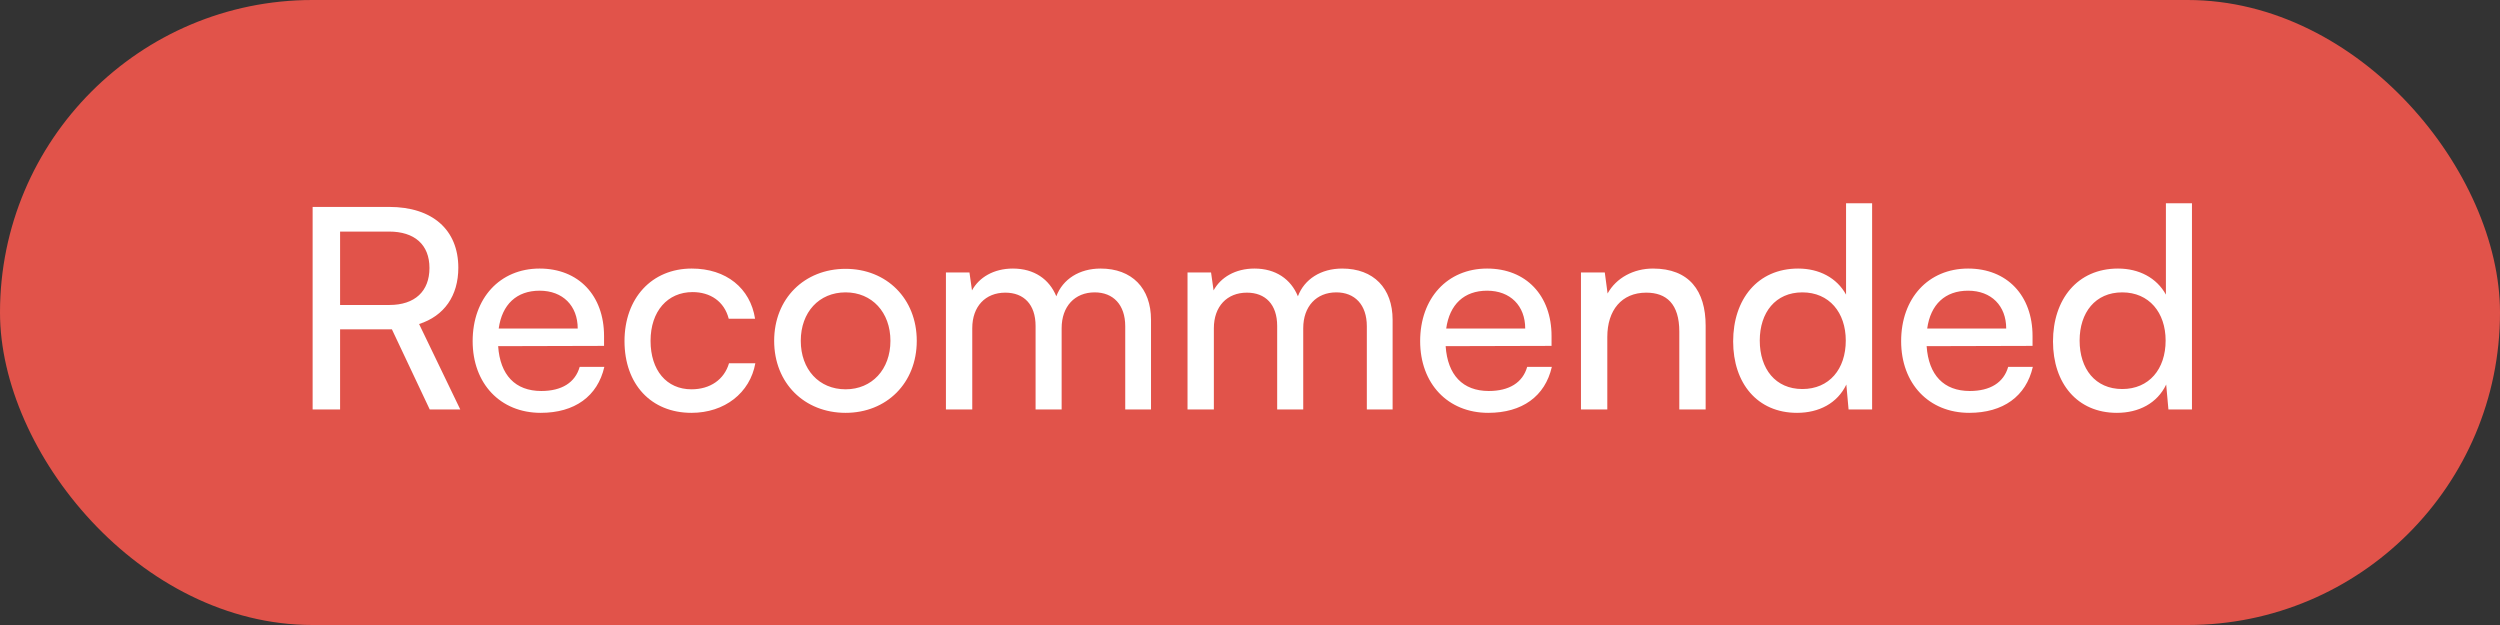 <svg width="116" height="29" viewBox="0 0 116 29" fill="none" xmlns="http://www.w3.org/2000/svg">
<rect x="0" y="0" width="116" height="29" fill="#333333" stroke="none"/>
<rect width="116" height="29" rx="14.5" fill="#E1534A"/>
<path d="M15.78 19H14.506V9.601H18.055C20.07 9.601 21.266 10.667 21.266 12.422C21.266 13.722 20.616 14.658 19.446 15.035L21.357 19H19.94L18.185 15.282H15.78V19ZM15.78 10.745V14.151H18.068C19.251 14.151 19.927 13.514 19.927 12.435C19.927 11.343 19.225 10.745 18.055 10.745H15.78ZM25.09 19.156C23.218 19.156 21.931 17.804 21.931 15.828C21.931 13.839 23.192 12.461 25.038 12.461C26.845 12.461 28.028 13.709 28.028 15.594V16.049L23.114 16.062C23.205 17.401 23.907 18.142 25.116 18.142C26.065 18.142 26.689 17.752 26.897 17.024H28.041C27.729 18.389 26.663 19.156 25.09 19.156ZM25.038 13.488C23.972 13.488 23.296 14.125 23.14 15.243H26.806C26.806 14.19 26.117 13.488 25.038 13.488ZM28.977 15.828C28.977 13.839 30.238 12.461 32.097 12.461C33.696 12.461 34.814 13.371 35.035 14.788H33.813C33.605 13.982 32.955 13.553 32.136 13.553C30.979 13.553 30.186 14.437 30.186 15.815C30.186 17.18 30.927 18.064 32.084 18.064C32.955 18.064 33.605 17.609 33.826 16.855H35.048C34.801 18.233 33.618 19.156 32.084 19.156C30.212 19.156 28.977 17.83 28.977 15.828ZM35.921 15.815C35.921 13.852 37.325 12.474 39.236 12.474C41.134 12.474 42.538 13.852 42.538 15.815C42.538 17.778 41.134 19.156 39.236 19.156C37.325 19.156 35.921 17.778 35.921 15.815ZM37.156 15.815C37.156 17.141 38.001 18.064 39.236 18.064C40.458 18.064 41.316 17.141 41.316 15.815C41.316 14.489 40.458 13.566 39.236 13.566C38.001 13.566 37.156 14.489 37.156 15.815ZM45.113 19H43.891V12.643H44.983L45.1 13.475C45.425 12.877 46.101 12.461 46.998 12.461C47.986 12.461 48.688 12.955 49.013 13.748C49.312 12.955 50.079 12.461 51.067 12.461C52.523 12.461 53.407 13.371 53.407 14.84V19H52.211V15.139C52.211 14.138 51.652 13.566 50.794 13.566C49.871 13.566 49.26 14.216 49.26 15.23V19H48.051V15.126C48.051 14.125 47.505 13.579 46.647 13.579C45.724 13.579 45.113 14.216 45.113 15.23V19ZM56.323 19H55.101V12.643H56.193L56.31 13.475C56.635 12.877 57.311 12.461 58.208 12.461C59.196 12.461 59.898 12.955 60.223 13.748C60.522 12.955 61.289 12.461 62.277 12.461C63.733 12.461 64.617 13.371 64.617 14.84V19H63.421V15.139C63.421 14.138 62.862 13.566 62.004 13.566C61.081 13.566 60.47 14.216 60.47 15.23V19H59.261V15.126C59.261 14.125 58.715 13.579 57.857 13.579C56.934 13.579 56.323 14.216 56.323 15.23V19ZM69.054 19.156C67.182 19.156 65.895 17.804 65.895 15.828C65.895 13.839 67.156 12.461 69.002 12.461C70.809 12.461 71.992 13.709 71.992 15.594V16.049L67.078 16.062C67.169 17.401 67.871 18.142 69.08 18.142C70.029 18.142 70.653 17.752 70.861 17.024H72.005C71.693 18.389 70.627 19.156 69.054 19.156ZM69.002 13.488C67.936 13.488 67.26 14.125 67.104 15.243H70.77C70.77 14.19 70.081 13.488 69.002 13.488ZM74.579 19H73.357V12.643H74.462L74.592 13.618C74.995 12.89 75.801 12.461 76.698 12.461C78.375 12.461 79.142 13.488 79.142 15.113V19H77.92V15.386C77.92 14.099 77.322 13.579 76.386 13.579C75.242 13.579 74.579 14.398 74.579 15.633V19ZM83.382 19.156C81.536 19.156 80.418 17.778 80.418 15.841C80.418 13.891 81.549 12.461 83.434 12.461C84.409 12.461 85.228 12.89 85.657 13.67V9.432H86.866V19H85.774L85.67 17.843C85.254 18.714 84.396 19.156 83.382 19.156ZM83.629 18.051C84.877 18.051 85.644 17.128 85.644 15.802C85.644 14.502 84.877 13.566 83.629 13.566C82.381 13.566 81.653 14.502 81.653 15.802C81.653 17.115 82.381 18.051 83.629 18.051ZM91.372 19.156C89.5 19.156 88.213 17.804 88.213 15.828C88.213 13.839 89.474 12.461 91.32 12.461C93.127 12.461 94.31 13.709 94.31 15.594V16.049L89.396 16.062C89.487 17.401 90.189 18.142 91.398 18.142C92.347 18.142 92.971 17.752 93.179 17.024H94.323C94.011 18.389 92.945 19.156 91.372 19.156ZM91.32 13.488C90.254 13.488 89.578 14.125 89.422 15.243H93.088C93.088 14.19 92.399 13.488 91.32 13.488ZM98.223 19.156C96.377 19.156 95.259 17.778 95.259 15.841C95.259 13.891 96.39 12.461 98.275 12.461C99.25 12.461 100.069 12.89 100.498 13.67V9.432H101.707V19H100.615L100.511 17.843C100.095 18.714 99.237 19.156 98.223 19.156ZM98.47 18.051C99.718 18.051 100.485 17.128 100.485 15.802C100.485 14.502 99.718 13.566 98.47 13.566C97.222 13.566 96.494 14.502 96.494 15.802C96.494 17.115 97.222 18.051 98.47 18.051Z" fill="white"/>
</svg>
